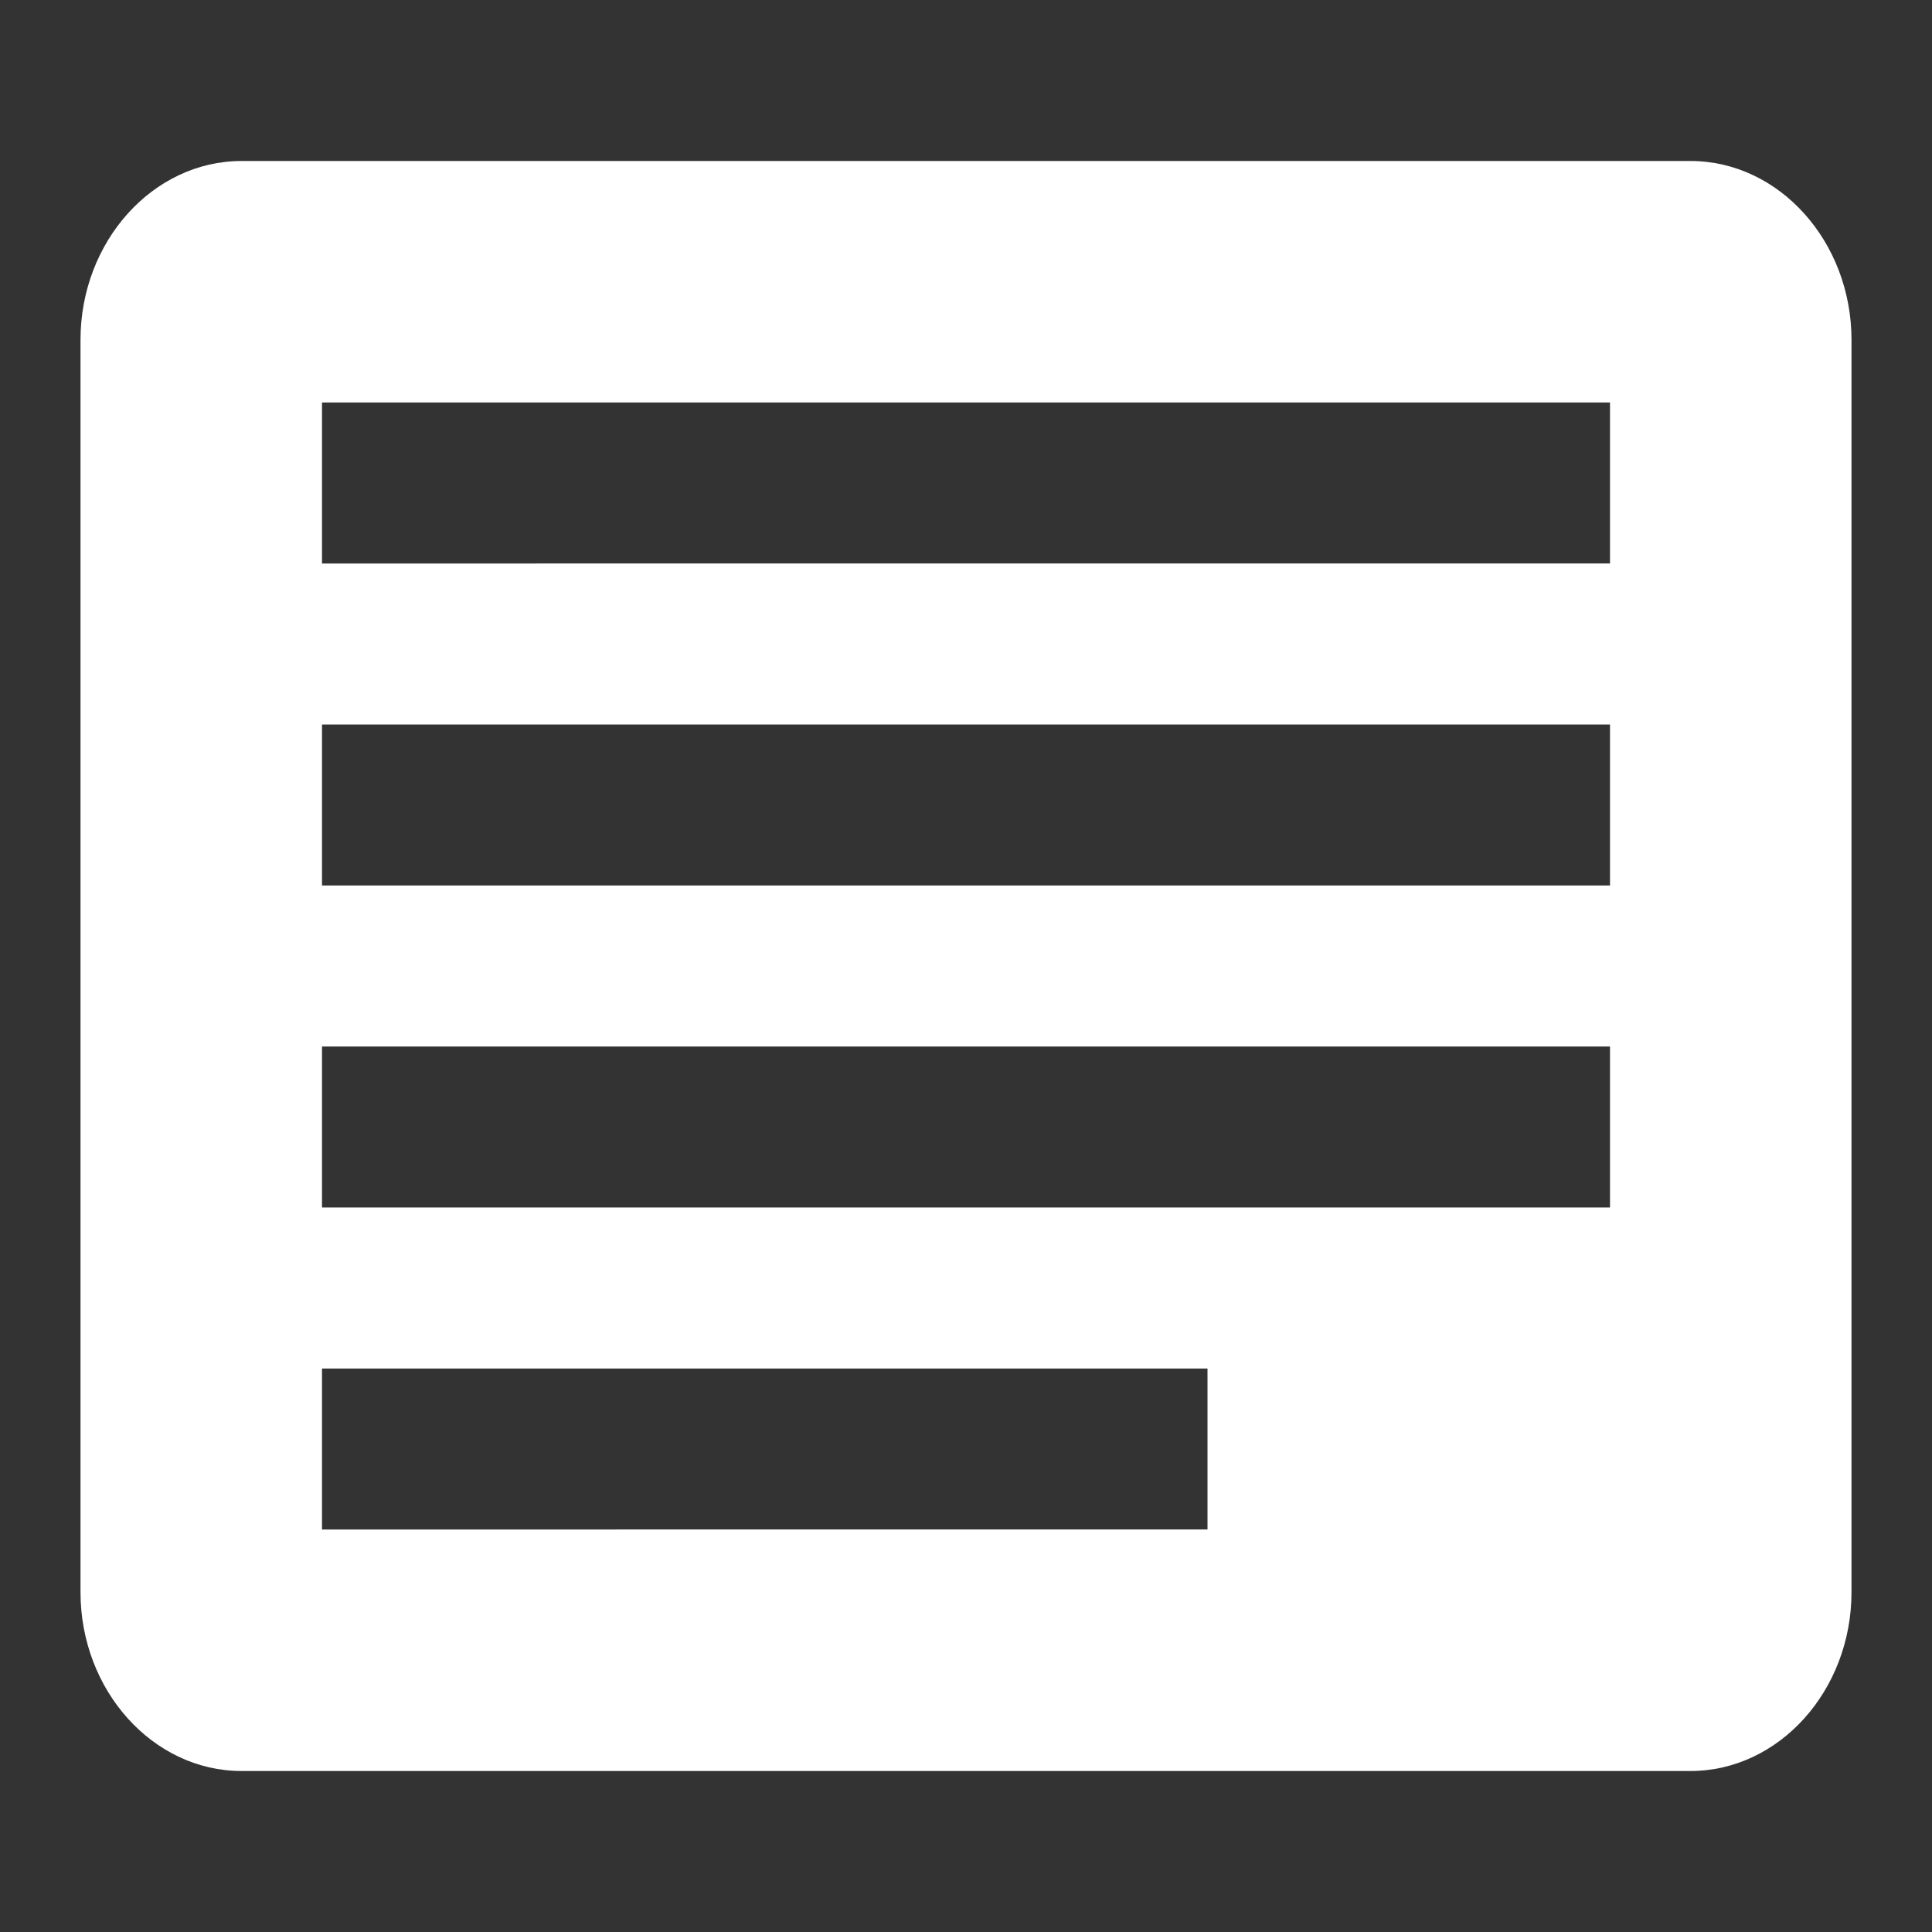 <svg width="24" height="24" xmlns="http://www.w3.org/2000/svg"><rect width="100%" height="100%" fill="#333333" stroke="none"/><g fill="none" fill-rule="evenodd"><path d="M0 0h24v24H0z"/><path d="M21 2H3C1.9 2 1 3 1 4.222v15.556C1 21 1.9 22 3 22h18c1.1 0 2-1 2-2.222V4.222C23 3 22.1 2 21 2zm-6 17H4v-2h11v2zm5-4H4v-2h16v2zm0-4H4V9h16v2zm0-4H4V5h16v2z" fill="#fff" fill-rule="nonzero"/></g></svg>